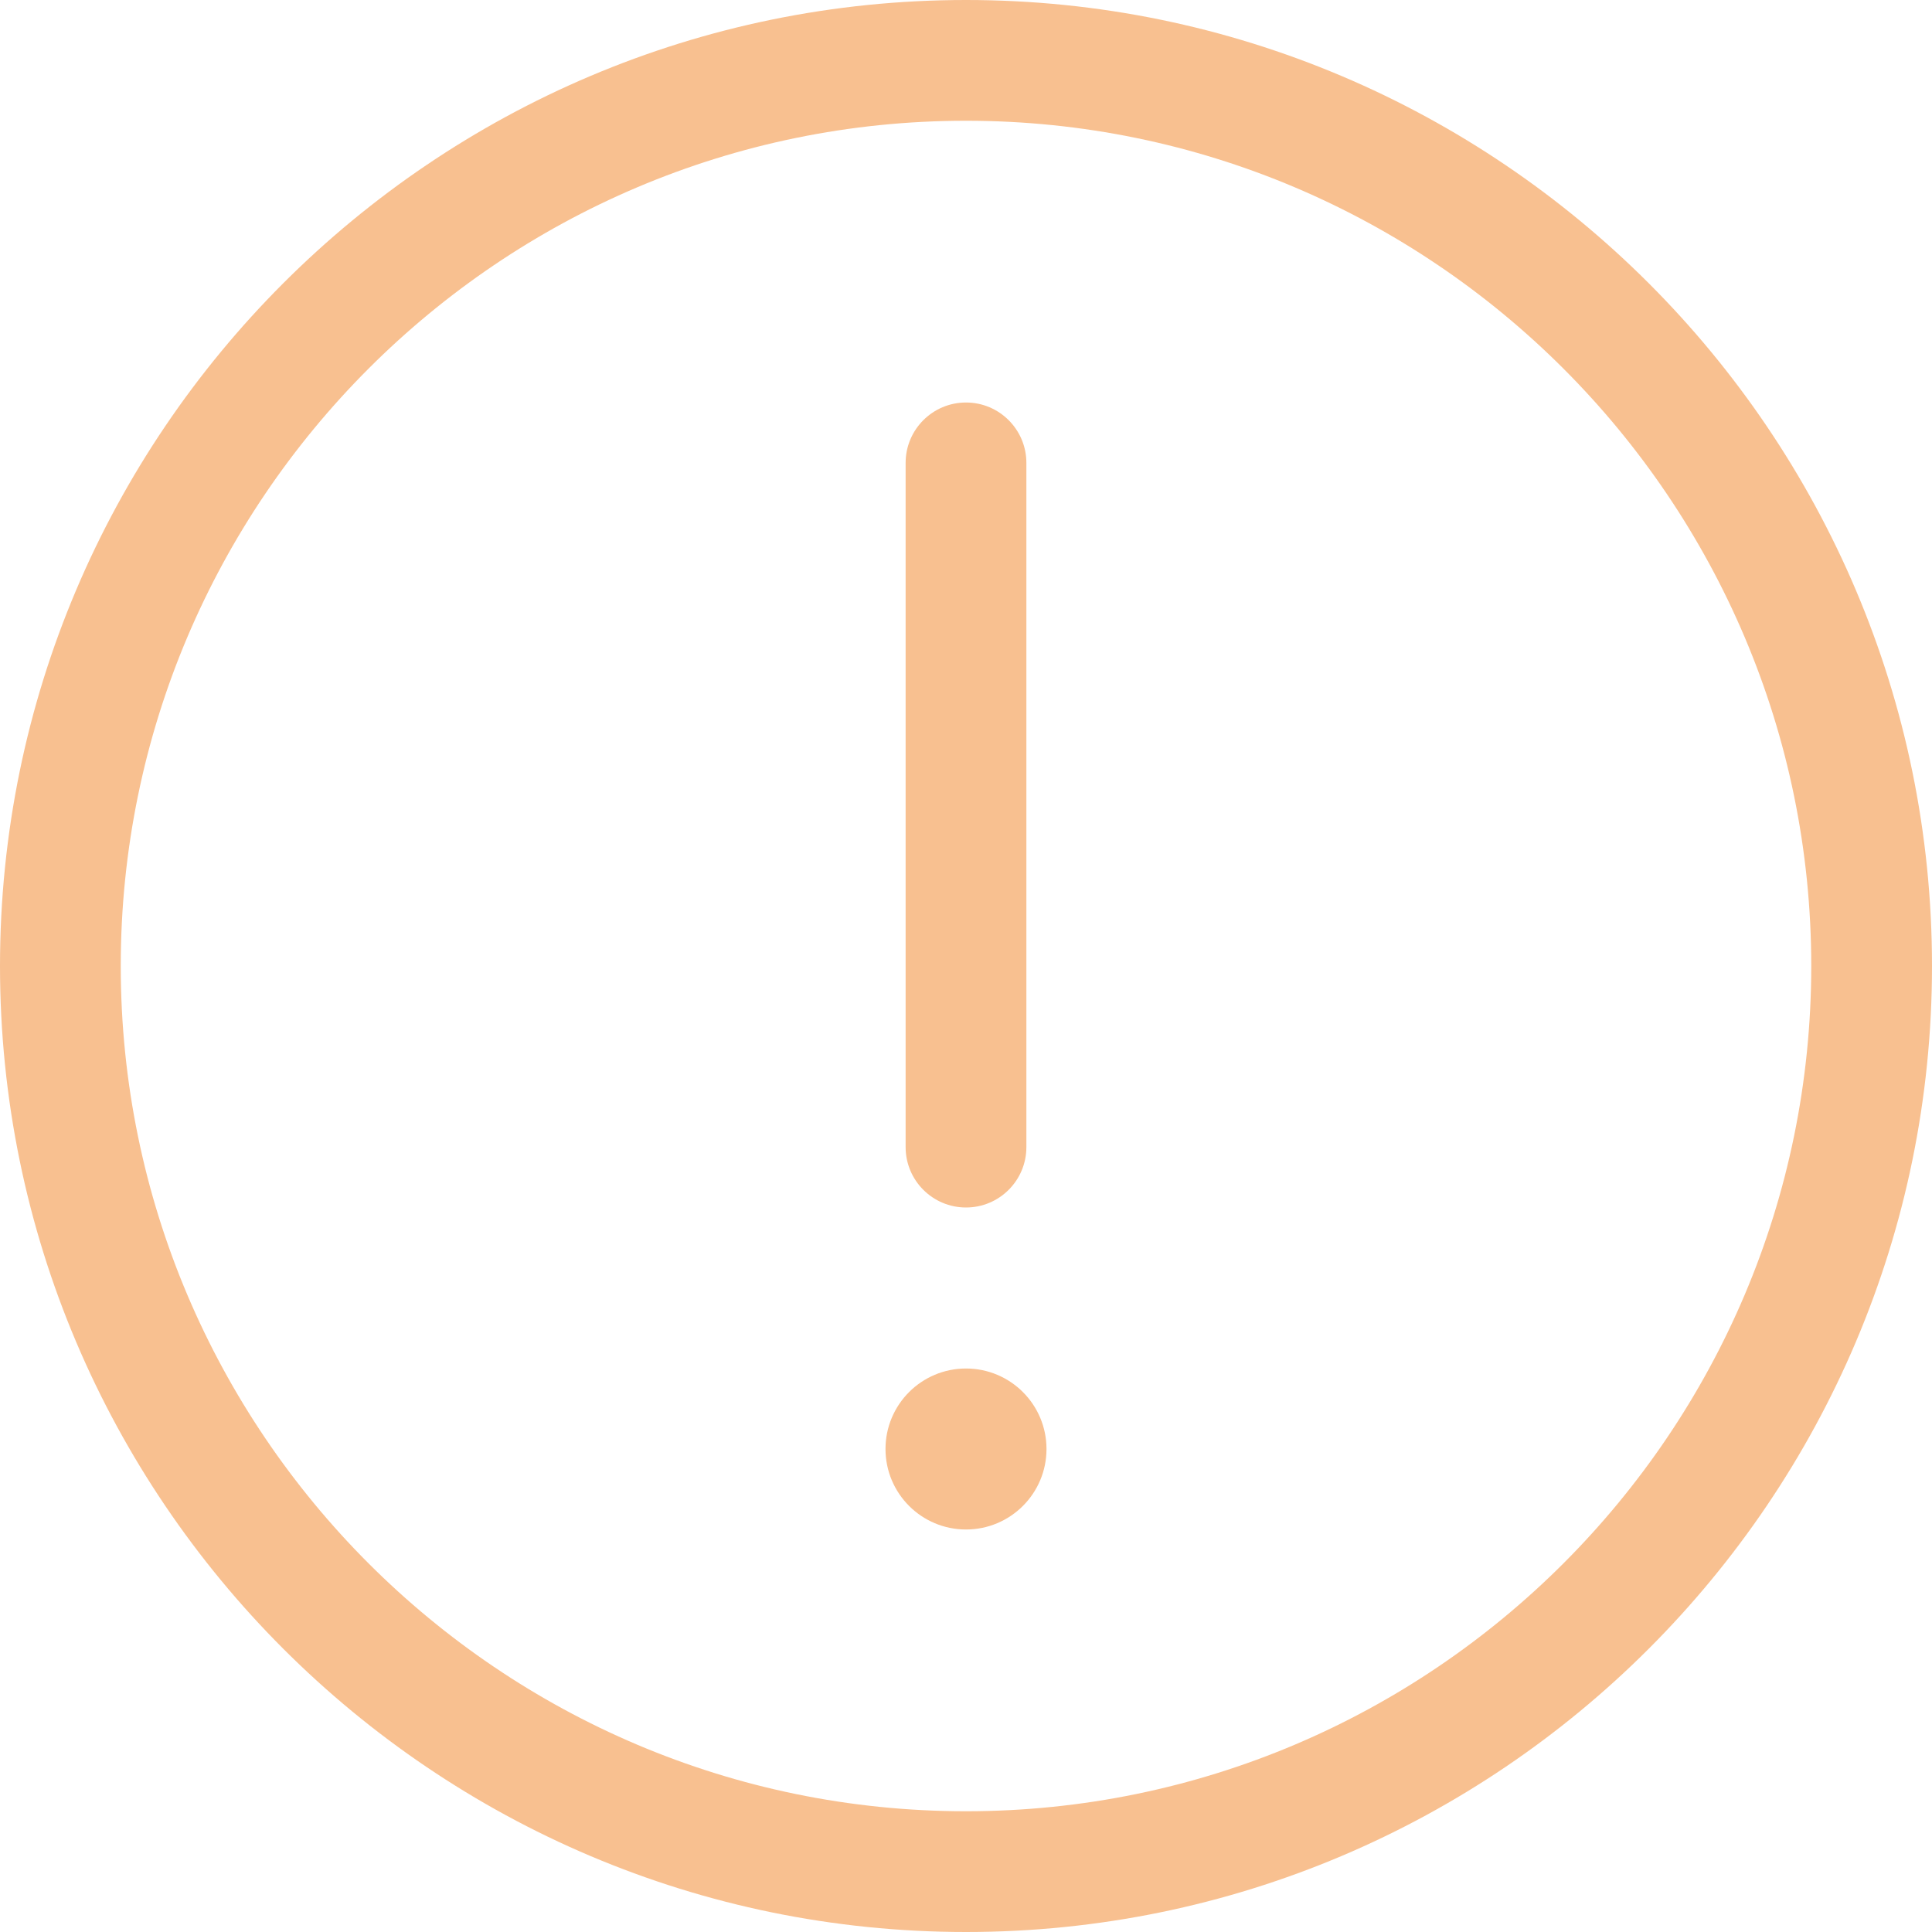 <svg height="512" viewBox="0 0 512 512" width="512" xmlns="http://www.w3.org/2000/svg">
    <path
        d="m277.332 384c0 11.781-9.551 21.332-21.332 21.332s-21.332-9.551-21.332-21.332 9.551-21.332 21.332-21.332 21.332 9.551 21.332 21.332zm0 0"
        fill="#f8c090" />
    <path
        d="m256 320c-8.832 0-16-7.168-16-16v-181.332c0-8.832 7.168-16 16-16s16 7.168 16 16v181.332c0 8.832-7.168 16-16 16zm0 0"
        fill="#f8c090" />
    <path
        d="m256 512c-141.164 0-256-114.836-256-256s114.836-256 256-256 256 114.836 256 256-114.836 256-256 256zm0-480c-123.52 0-224 100.48-224 224s100.48 224 224 224 224-100.48 224-224-100.48-224-224-224zm0 0"
        fill="#f8c090" />
</svg>
